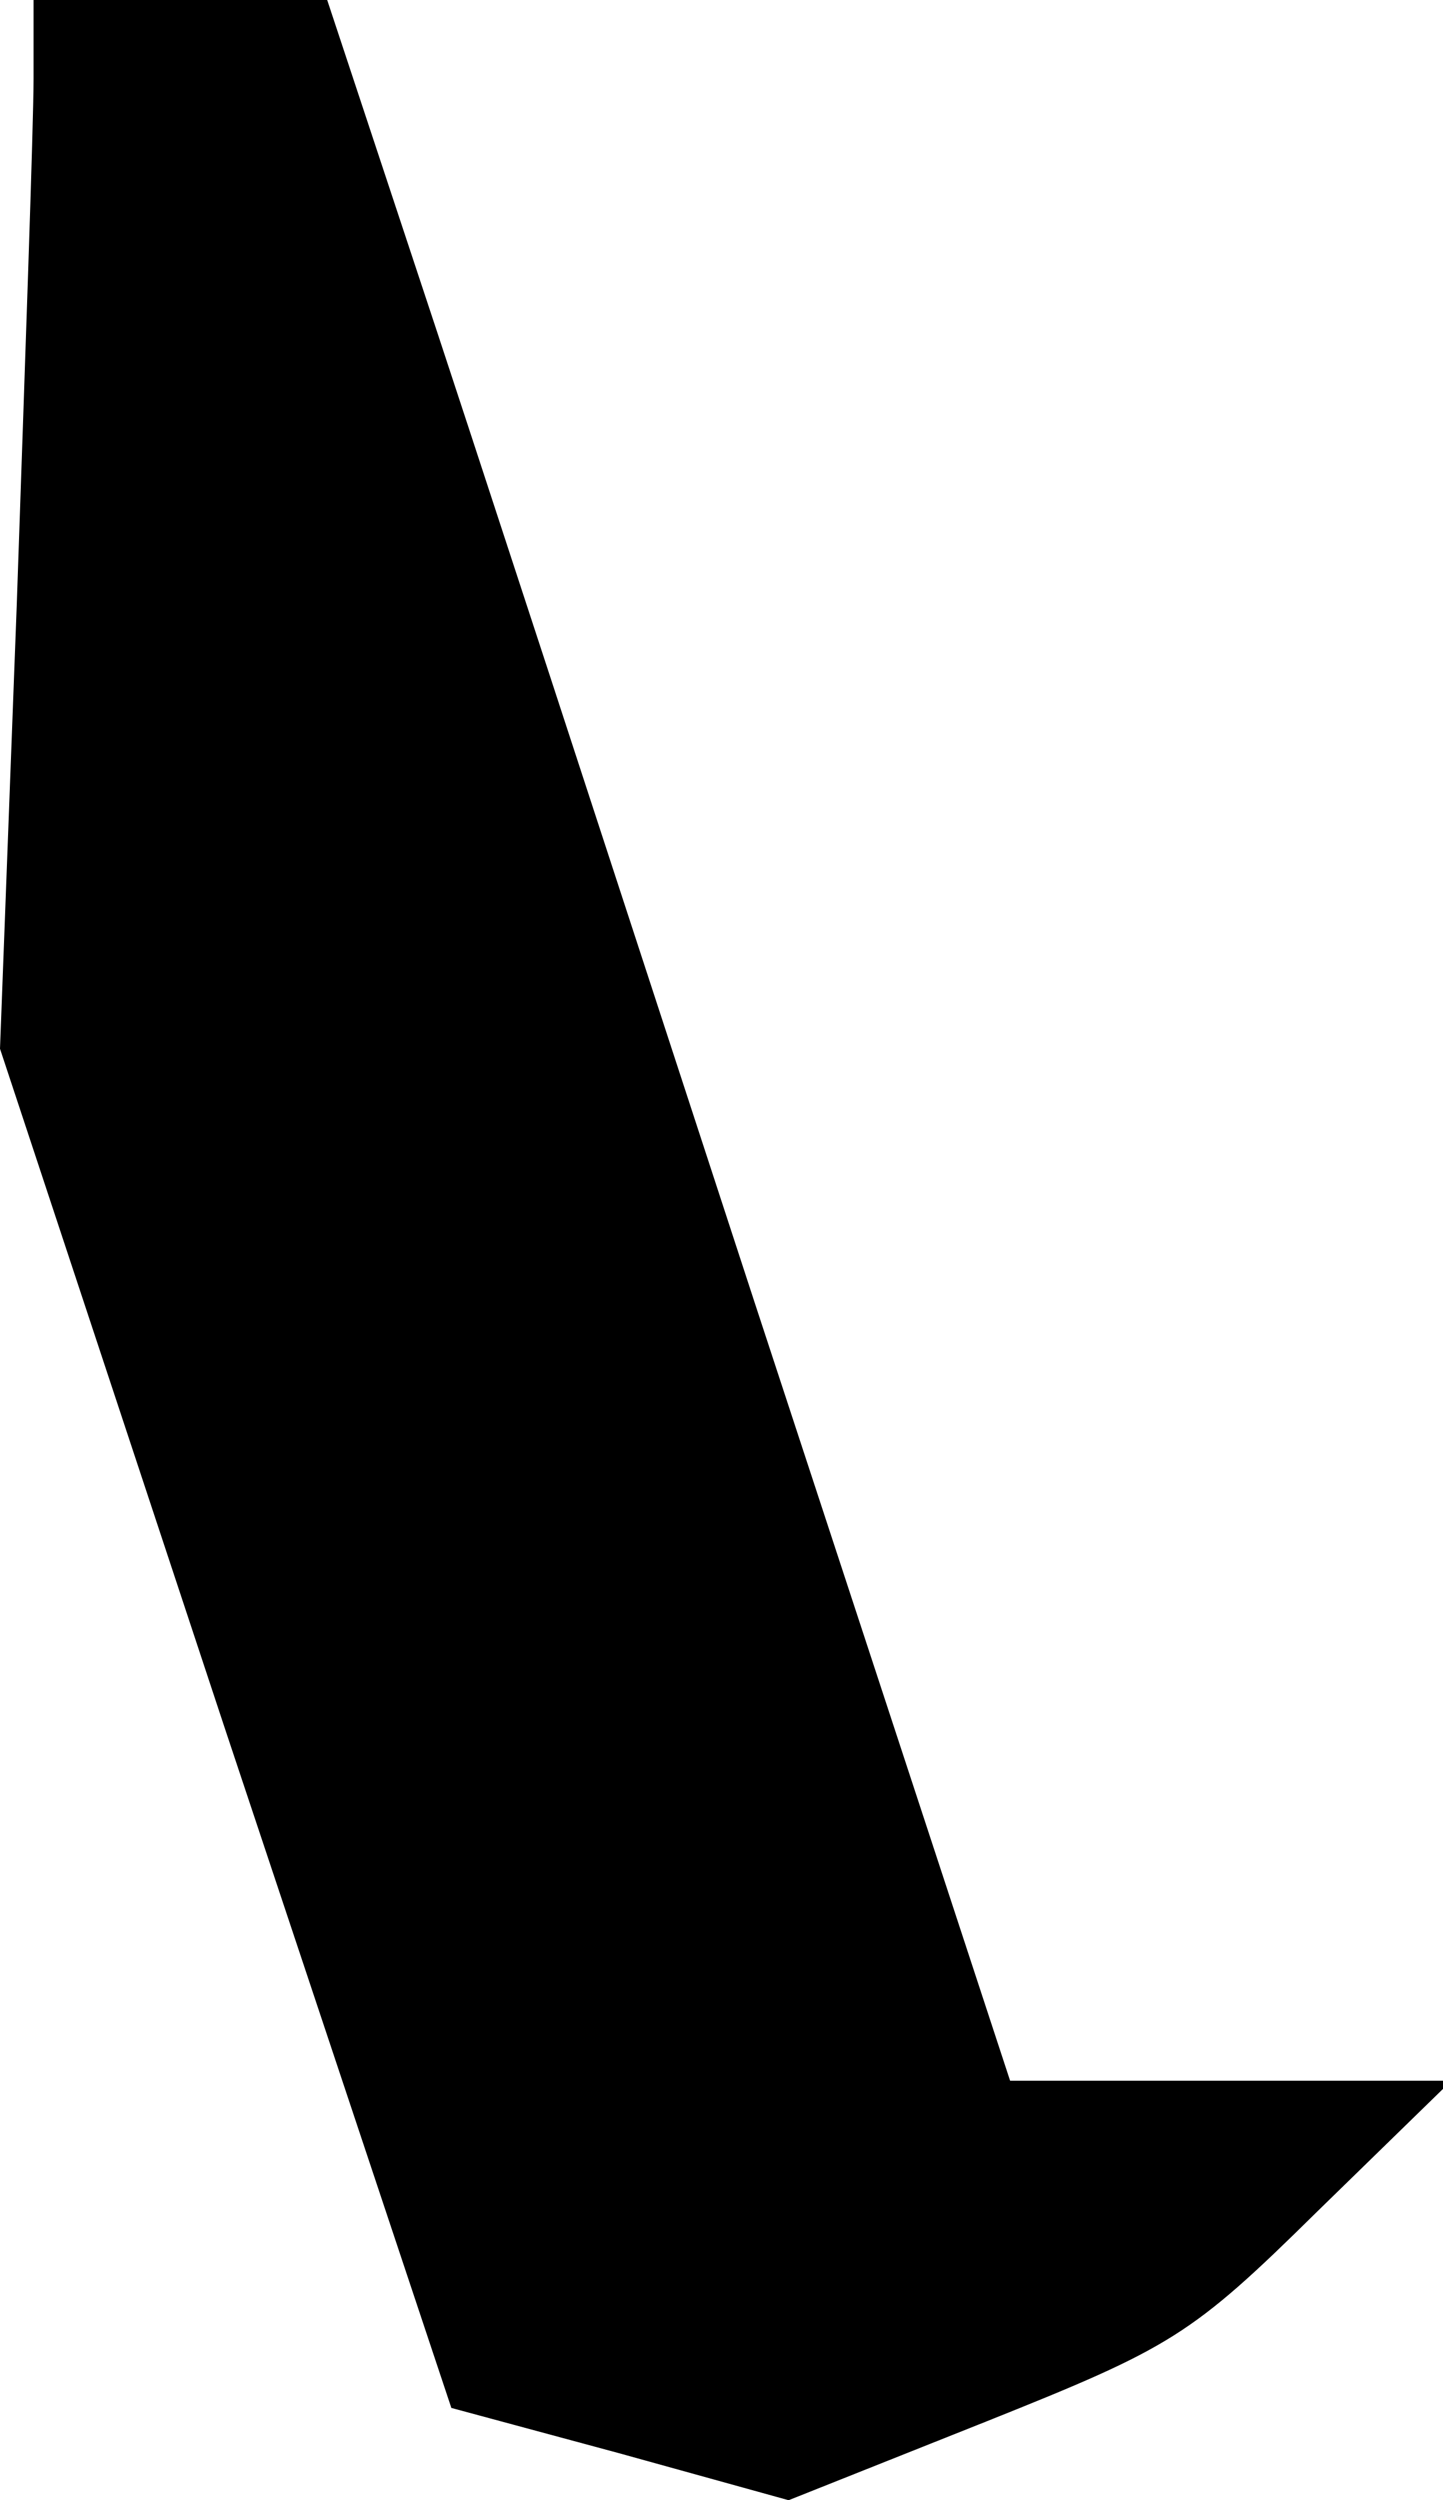 <?xml version="1.0" standalone="no"?>
<!DOCTYPE svg PUBLIC "-//W3C//DTD SVG 20010904//EN"
 "http://www.w3.org/TR/2001/REC-SVG-20010904/DTD/svg10.dtd">
<svg version="1.0" xmlns="http://www.w3.org/2000/svg"
 width="86pt" height="149pt" viewBox="0 0 86 149"
 preserveAspectRatio="xMidYMid meet">
<g transform="translate(0,149) scale(0.1,-0.1)"
fill="#000000" stroke="none">
<path fill="#000000" stroke="none" d="M20 1443 c0 -27 -5 -167 -10 -313 l-10
-265 134 -405 135 -405 100 -27 101 -28 118 47 c110 44 122 51 197 125 l80 78
-132 0 -131 0 -152 463 c-83 254 -174 533 -203 620 l-52 157 -87 0 -88 0 0
-47z"/>
</g>
</svg>
